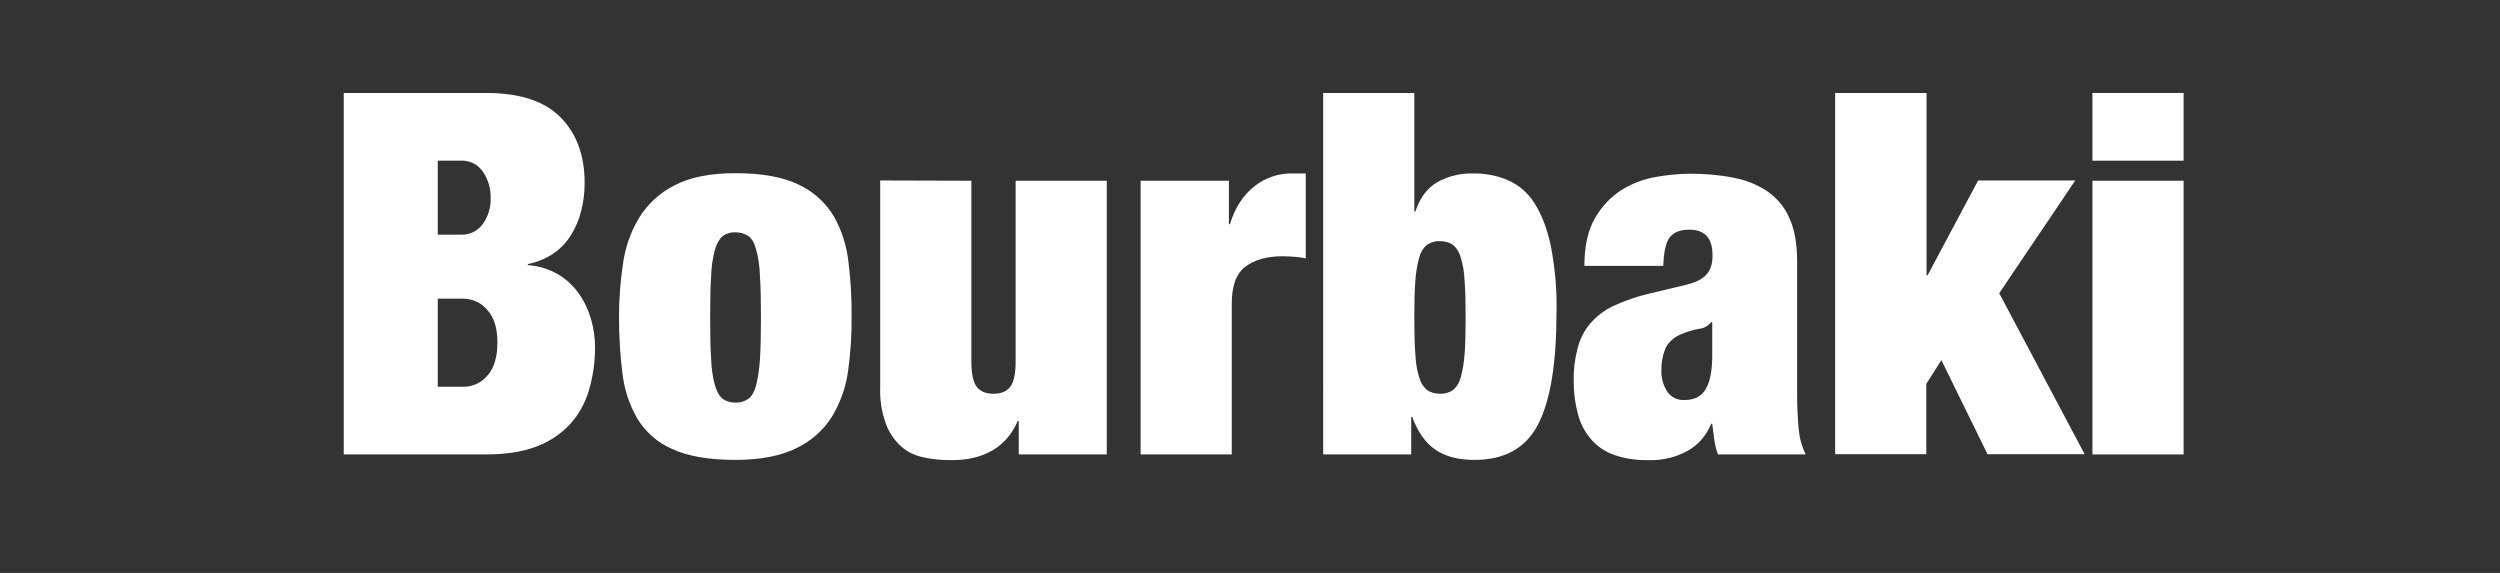 <?xml version="1.0" encoding="utf-8"?>
<!-- Generator: Adobe Illustrator 21.1.0, SVG Export Plug-In . SVG Version: 6.00 Build 0)  -->
<svg version="1.1" id="レイヤー_1" xmlns="http://www.w3.org/2000/svg" xmlns:xlink="http://www.w3.org/1999/xlink" x="0px"
	 y="0px" viewBox="0 0 960 220" style="enable-background:new 0 0 960 220;" xml:space="preserve">
<rect x="0" y="0" width="960" height="220" fill="#333333" stroke="none"/>
<style type="text/css">
	.st0{fill:#FFFFFF;}
</style>
<title>アートボード 1</title>
<path class="st0" d="M186.6,35.7c13,0,22.5,3.1,28.7,9.4s9.2,14.7,9.2,25.2c0,3.6-0.4,7.1-1.3,10.6c-0.8,3.3-2.1,6.4-3.9,9.3
	c-1.7,2.8-4,5.2-6.7,7.1c-3,2-6.4,3.4-9.9,4.1v0.4c4.1,0.3,8.1,1.5,11.7,3.6c3.2,1.9,5.9,4.5,8,7.5s3.6,6.3,4.6,9.8
	s1.5,7.1,1.5,10.8c0,5.6-0.8,11.2-2.4,16.5c-1.4,4.8-3.9,9.3-7.3,13c-3.6,3.8-8,6.7-12.9,8.5c-5.3,2-11.7,3-19.2,3H132V35.7H186.6z
	 M176.9,90.1c3.4,0.2,6.6-1.4,8.6-4.2c2-2.9,3-6.3,2.9-9.8c0.1-3.6-0.9-7.1-2.9-10.1c-1.9-2.8-5.1-4.5-8.6-4.3h-8.8v28.4H176.9z
	 M178.2,148.5c3.4,0,6.7-1.6,8.9-4.2c2.6-2.8,3.9-7.1,3.9-12.9c0-5.4-1.3-9.6-3.9-12.4c-2.2-2.7-5.5-4.2-8.9-4.3h-10.1v33.8H178.2z"
	/>
<path class="st0" d="M325.7,142.2c-0.8,6.2-2.9,12.2-6.1,17.6c-3.3,5.3-8,9.5-13.6,12.2c-5.9,3-13.8,4.6-23.6,4.6
	c-10.2,0-18.3-1.4-24.3-4.2c-5.6-2.4-10.2-6.5-13.4-11.7c-3.1-5.4-5-11.3-5.7-17.5c-0.9-7.1-1.3-14.3-1.3-21.5
	c0-6.8,0.5-13.5,1.5-20.2c0.8-6.2,2.9-12.3,6.1-17.7c3.3-5.3,7.9-9.7,13.5-12.5c5.9-3.2,13.8-4.8,23.6-4.8c10.2,0,18.3,1.5,24.3,4.4
	c5.6,2.6,10.2,6.8,13.4,12c3.1,5.4,5,11.4,5.7,17.6c0.9,7.1,1.3,14.3,1.2,21.4C327.1,128.8,326.6,135.5,325.7,142.2z M273.1,138.2
	c0.1,3.4,0.6,6.7,1.5,10c0.8,2.5,1.8,4.1,3,5c1.4,1,3.1,1.4,4.8,1.4c1.7,0.1,3.4-0.4,4.9-1.4c1.3-0.9,2.3-2.6,3-5
	c0.8-3.3,1.3-6.6,1.5-10c0.3-4.2,0.4-9.6,0.4-16.2s-0.1-12.1-0.4-16.3c-0.1-3.4-0.6-6.8-1.5-10.1c-0.7-2.5-1.7-4.1-3-5
	c-1.4-0.9-3.1-1.4-4.9-1.4c-1.7-0.1-3.4,0.4-4.8,1.4c-1.2,0.9-2.2,2.6-3,5c-0.9,3.3-1.4,6.7-1.5,10.1c-0.3,4.3-0.4,9.7-0.4,16.3
	S272.8,134,273.1,138.2L273.1,138.2z"/>
<path class="st0" d="M373,69.4v69.4c0,4.4,0.6,7.6,1.9,9.5s3.5,2.9,6.6,2.9s5.3-1,6.6-2.9c1.3-1.9,1.9-5.1,1.9-9.5V69.4h35v105.1
	h-33.8v-12.8h-0.4c-4.4,10-12.9,15-25.5,15c-3.6,0-7.2-0.3-10.8-1.1c-3.2-0.7-6.2-2.1-8.6-4.3c-2.6-2.4-4.6-5.4-5.8-8.8
	c-1.6-4.5-2.3-9.2-2.1-13.9V69.3L373,69.4z"/>
<path class="st0" d="M471.9,69.4v16.7h0.4c1.9-6.3,5.1-11.2,9.3-14.5c4-3.2,9-5,14.2-5h5.6v32.6c-1.6-0.3-3-0.5-4.5-0.6
	s-2.9-0.2-4.3-0.2c-6.2,0-11,1.4-14.5,4.1s-5.2,7.6-5.1,14.6v57.4h-35V69.4H471.9z"/>
<path class="st0" d="M543.1,35.7v45.5h0.4c1.8-5.4,4.7-9.2,8.7-11.4c4.1-2.2,8.7-3.3,13.3-3.2c4.7-0.1,9.3,0.8,13.6,2.6
	c4.2,1.9,7.7,4.9,10.1,8.8c2.7,4.1,4.8,9.5,6.3,16.3c1.6,8.4,2.4,16.9,2.2,25.4c0,19.6-2.3,34-7,43.1c-4.7,9.2-12.8,13.8-24.5,13.8
	c-6.2,0-11.2-1.3-15-3.9s-6.8-6.8-8.9-12.6h-0.4v14.4h-33.8V35.7H543.1z M543.5,136c0.1,3,0.6,6.1,1.5,9c0.5,1.9,1.5,3.5,3,4.8
	c1.4,0.9,3.1,1.4,4.9,1.4c1.8,0.1,3.5-0.4,5-1.4c1.5-1.2,2.5-2.9,3-4.8c0.8-2.9,1.3-6,1.5-9c0.3-3.8,0.4-8.4,0.4-14
	c0-5.7-0.1-10.4-0.4-14.2c-0.1-3-0.6-6.1-1.5-9c-0.5-1.9-1.5-3.5-3-4.8c-1.5-1-3.3-1.4-5-1.4c-1.7-0.1-3.4,0.4-4.9,1.4
	c-1.5,1.2-2.5,2.9-3,4.8c-0.8,2.9-1.3,6-1.5,9c-0.3,3.8-0.4,8.5-0.4,14.2C543.1,127.6,543.2,132.3,543.5,136z"/>
<path class="st0" d="M658.3,168.9c-0.3-1.9-0.5-4-0.8-6.2h-0.4c-1.8,4.5-5,8.2-9.2,10.5c-4.4,2.4-9.4,3.6-14.5,3.5
	c-4.6,0.1-9.2-0.5-13.5-2c-3.5-1.2-6.6-3.3-9-6.1s-4.1-6.1-5-9.7c-1.1-4.1-1.6-8.2-1.6-12.4c-0.1-4.3,0.4-8.6,1.5-12.8
	c0.9-3.5,2.5-6.7,4.8-9.4c2.5-2.9,5.5-5.2,8.9-6.8c4.5-2.1,9.2-3.7,14-4.8l13.8-3.3c3.8-0.9,6.4-2.2,8-4s2.4-4.3,2.3-7.5
	c0-6.5-3-9.7-8.9-9.7c-3.4,0-5.8,0.9-7.4,2.8s-2.4,5.6-2.6,11.1h-30.3c0-7.6,1.4-13.8,4.1-18.4c2.5-4.3,5.9-8,10.1-10.7
	c4-2.5,8.4-4.2,13-5c4.3-0.8,8.6-1.2,13-1.3c5.6,0,11.3,0.4,16.8,1.5c4.7,0.8,9.2,2.6,13.2,5.2c3.7,2.6,6.7,6.1,8.5,10.3
	c2,4.3,3,9.9,3,16.8v51.3c0,4.3,0.2,8.7,0.6,13c0.3,3.4,1.2,6.7,2.7,9.7h-33.7C659,172.7,658.6,170.8,658.3,168.9z M655,149.4
	c1.7-2.8,2.5-7.2,2.5-13v-12.7h-0.4c-1.2,1.5-2.9,2.4-4.8,2.6c-2.5,0.4-4.8,1.2-7.1,2.2c-2.4,1-4.4,2.8-5.6,5.1
	c-1.1,2.7-1.7,5.6-1.6,8.5c-0.2,3,0.7,5.9,2.3,8.4c1.4,2,3.8,3.2,6.2,3.1C650.5,153.7,653.3,152.3,655,149.4z"/>
<path class="st0" d="M739.8,35.7v70h0.4l19.4-36.4h37.3l-29.2,43.3l32.8,61.8h-37.3l-17.7-36.1l-5.8,9.1v27h-35V35.7H739.8z"/>
<path class="st0" d="M838.5,35.7v26h-35v-26H838.5L838.5,35.7z M838.5,69.4v105.1h-35V69.4H838.5z"/>
</svg>
